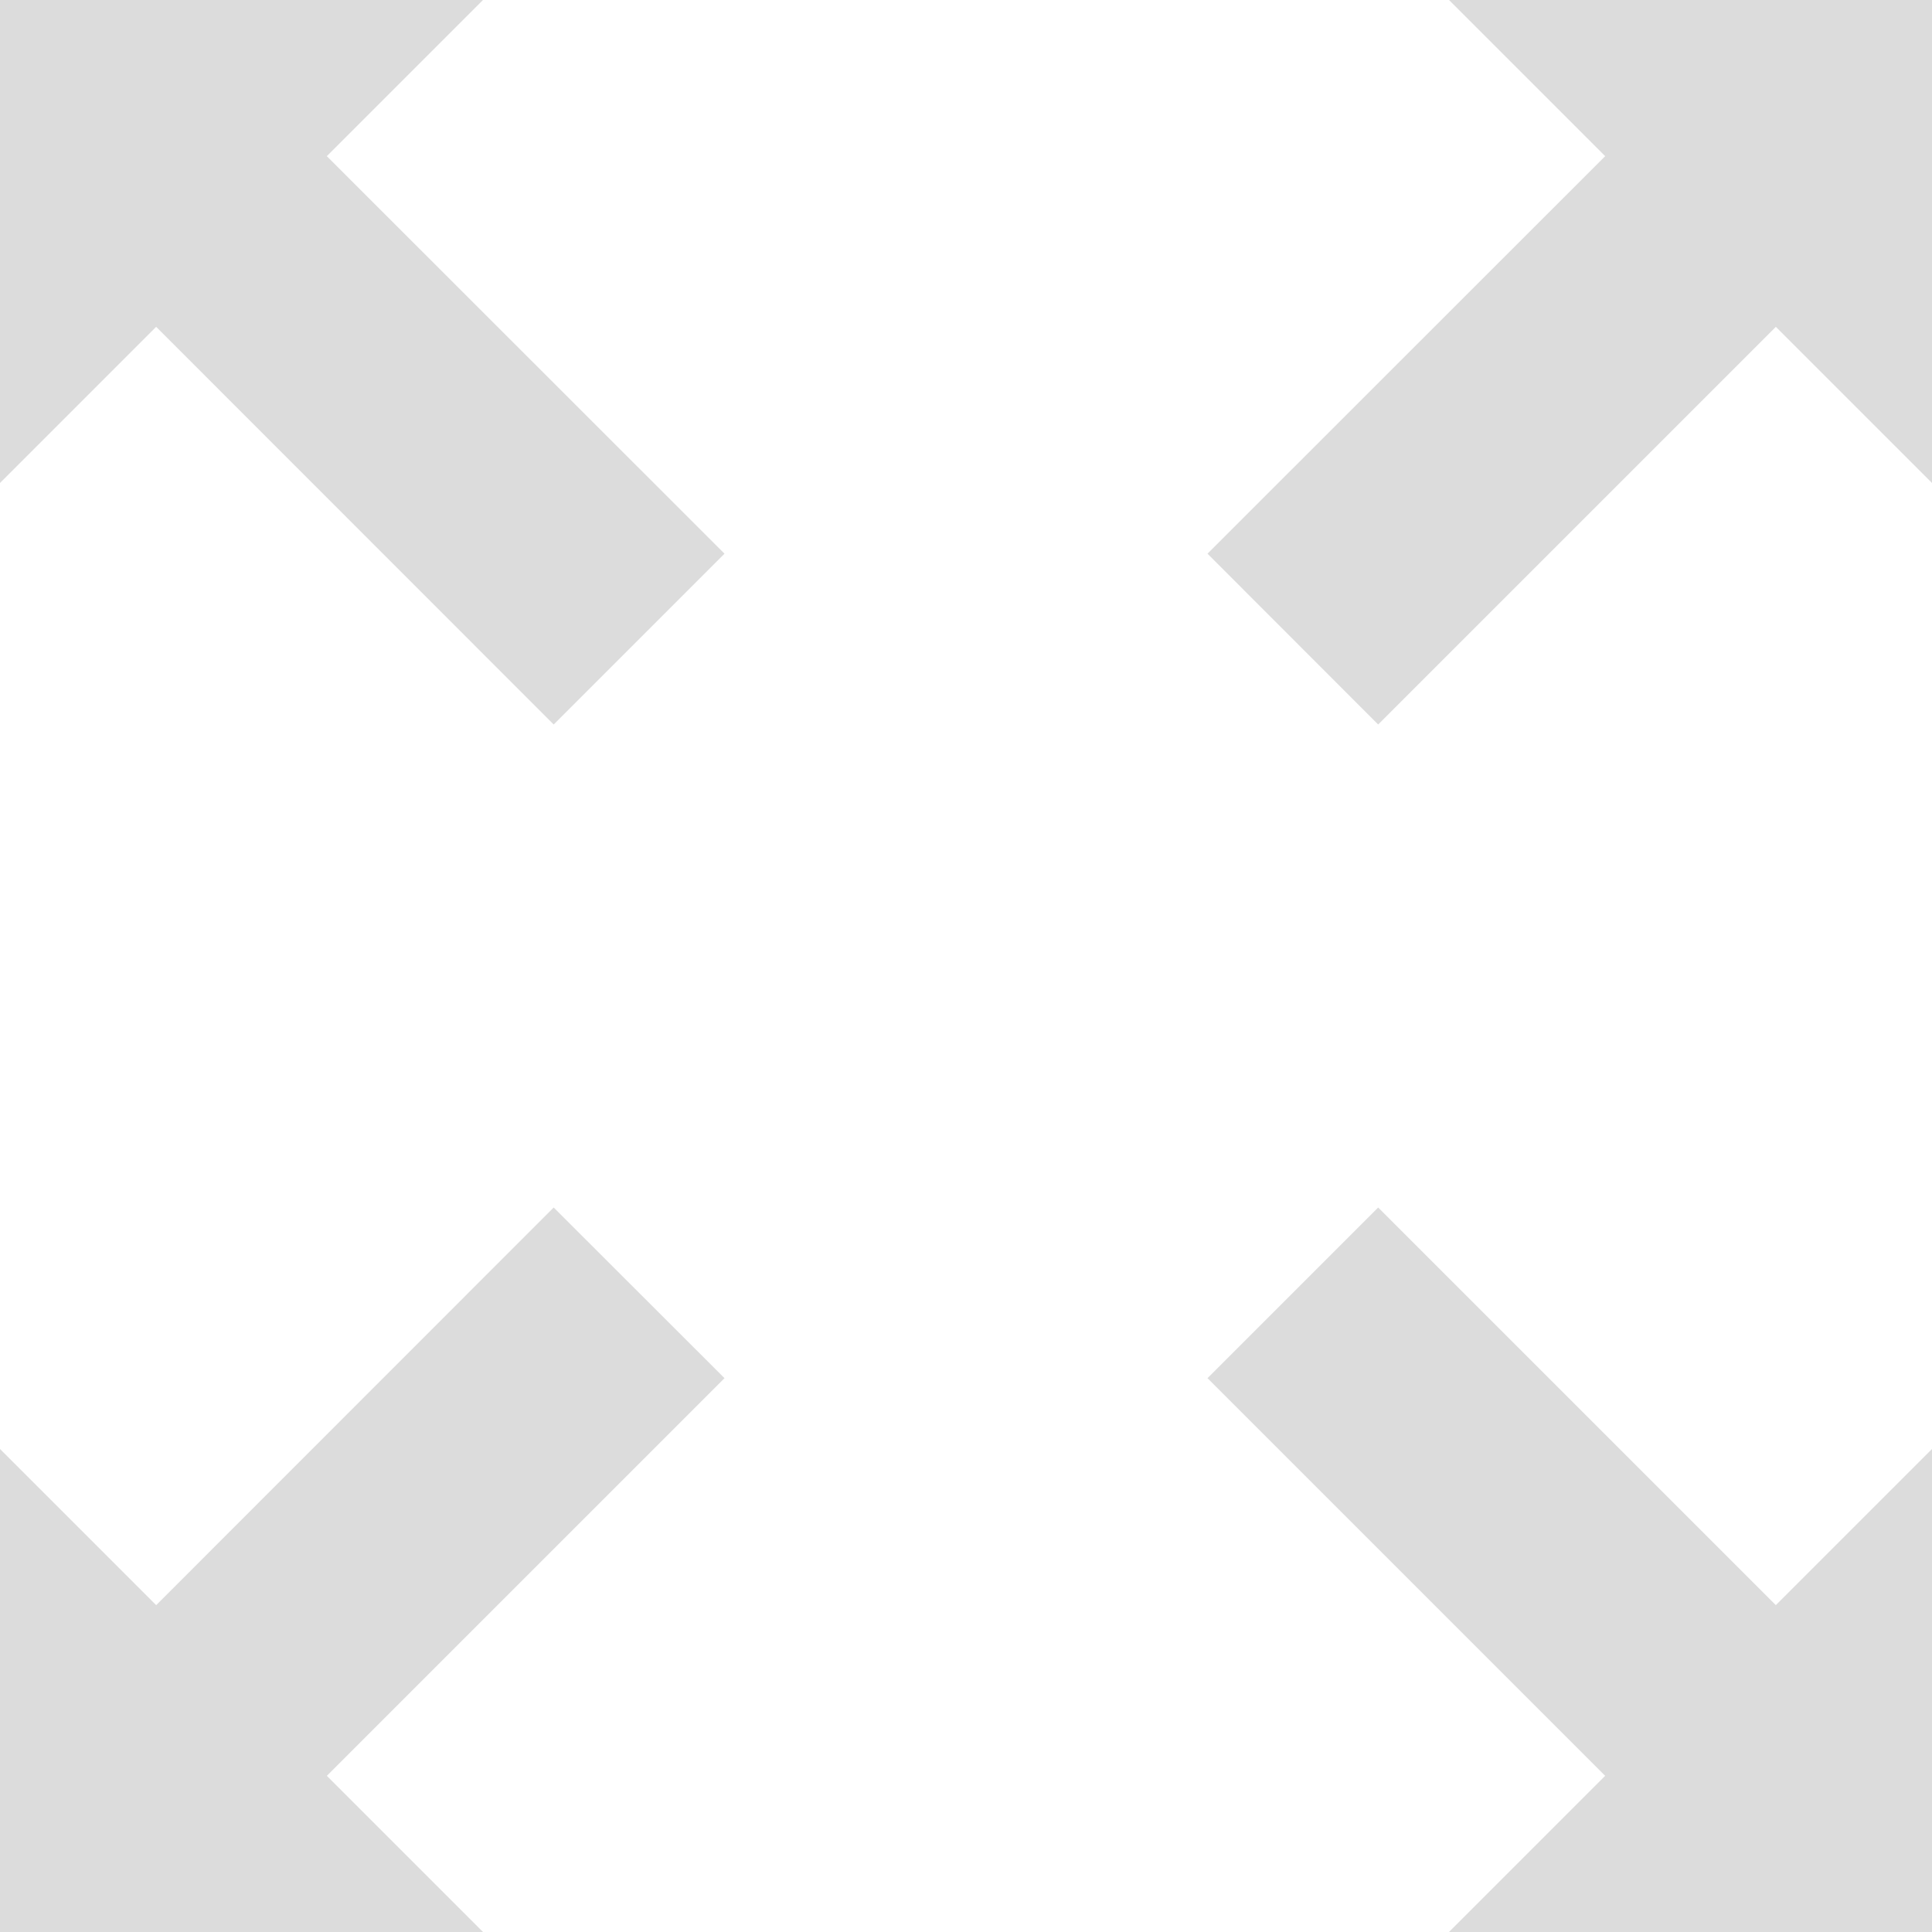 <svg width="12" height="12" viewBox="0 0 12 12" fill="none" xmlns="http://www.w3.org/2000/svg">
<path d="M11.03 9.97L8.56 7.5L7.5 8.56L9.97 11.03L9 12H12V9L11.03 9.97Z" fill="#DCDCDC"/>
<path d="M0.97 2.03L3.439 4.5L4.5 3.439L2.03 0.97L3 0H0V3L0.97 2.03Z" fill="#DCDCDC"/>
<path d="M9.97 0.97L7.5 3.439L8.56 4.5L11.03 2.03L12 3V0H9L9.97 0.97Z" fill="#DCDCDC"/>
<path d="M4.5 8.56L3.439 7.5L0.97 9.97L0 9V12H3L2.03 11.03L4.5 8.56Z" fill="#DCDCDC"/>
</svg>
